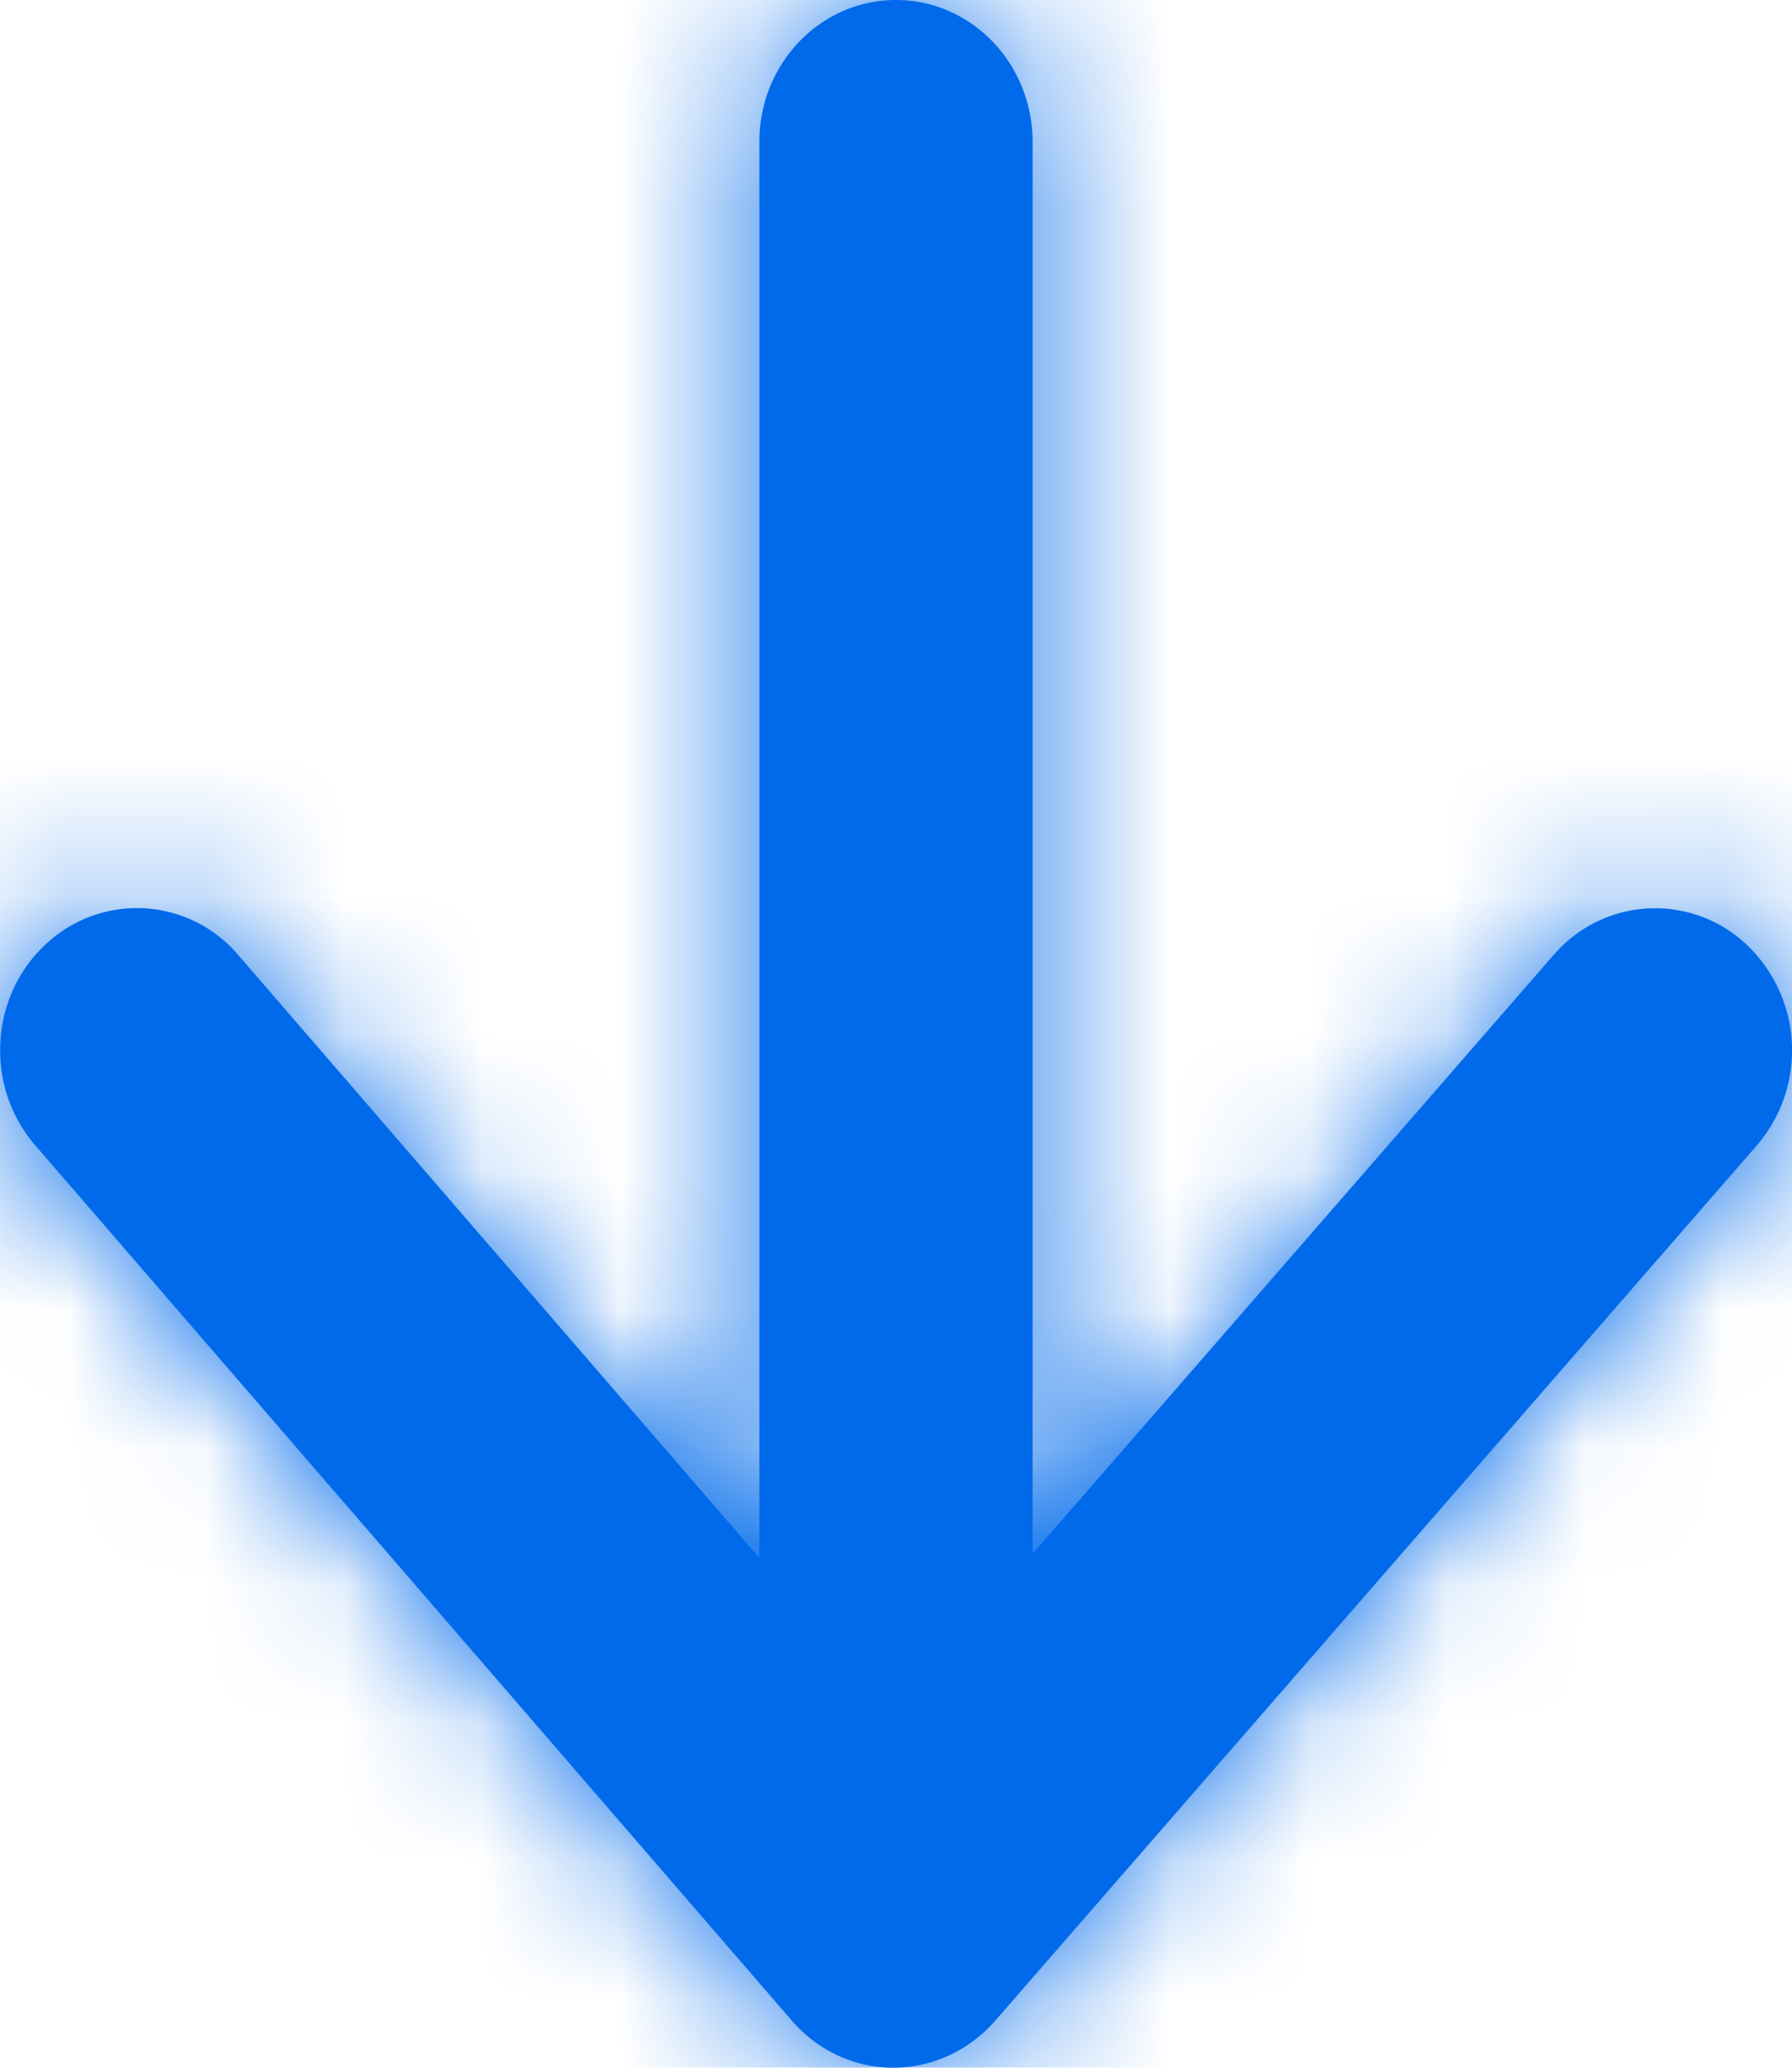<svg xmlns="http://www.w3.org/2000/svg" data-color-count="1" width="13" height="15" viewBox="0 0 13 15" xmlns:xlink="http://www.w3.org/1999/xlink"><defs><path d="M6.927 1.728a.967.967 0 01-.073-1.4A1.057 1.057 0 018.309.255l6.352 5.527c.216.19.339.458.339.738 0 .281-.125.55-.342.736l-6.351 5.49a1.051 1.051 0 01-.688.253c-.292 0-.57-.117-.767-.329a.964.964 0 01.078-1.4l4.372-3.779H1.03C.461 7.492 0 7.048 0 6.5c0-.547.461-.991 1.03-.991h10.242l-4.345-3.78z" id="a"/></defs><g transform="rotate(90 6.5 6.5)" fill="none" fill-rule="evenodd"><mask id="b" fill="#fff"><use xlink:href="#a"/></mask><use fill="#006AEB" fill-rule="nonzero" xlink:href="#a"/><g mask="url(#b)" fill="#006AEB" fill-rule="nonzero"><path d="M0 0h15v13H0z"/></g></g></svg>